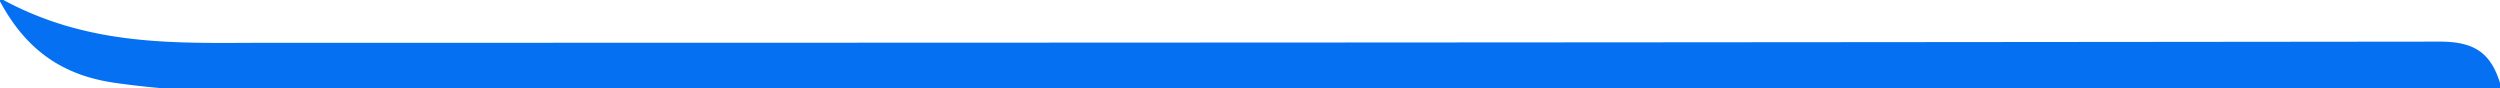<svg id="Calque_1" data-name="Calque 1" xmlns="http://www.w3.org/2000/svg" viewBox="0 0 340 12"><defs><style>.cls-1{fill:#0670f3;}</style></defs><title>barres-menus_</title><path class="cls-1" d="M-.32-.43C12,6.52,24.25,5.82,36.39,5.82q147.71,0,295.42-.16c5,0,7.27,1.71,8.51,6.77h-5.46q-151.71,0-303.42,0A117.31,117.31,0,0,1,16,11.32C9.28,10.43,3.68,7.45-.32-.43Z"/></svg>
